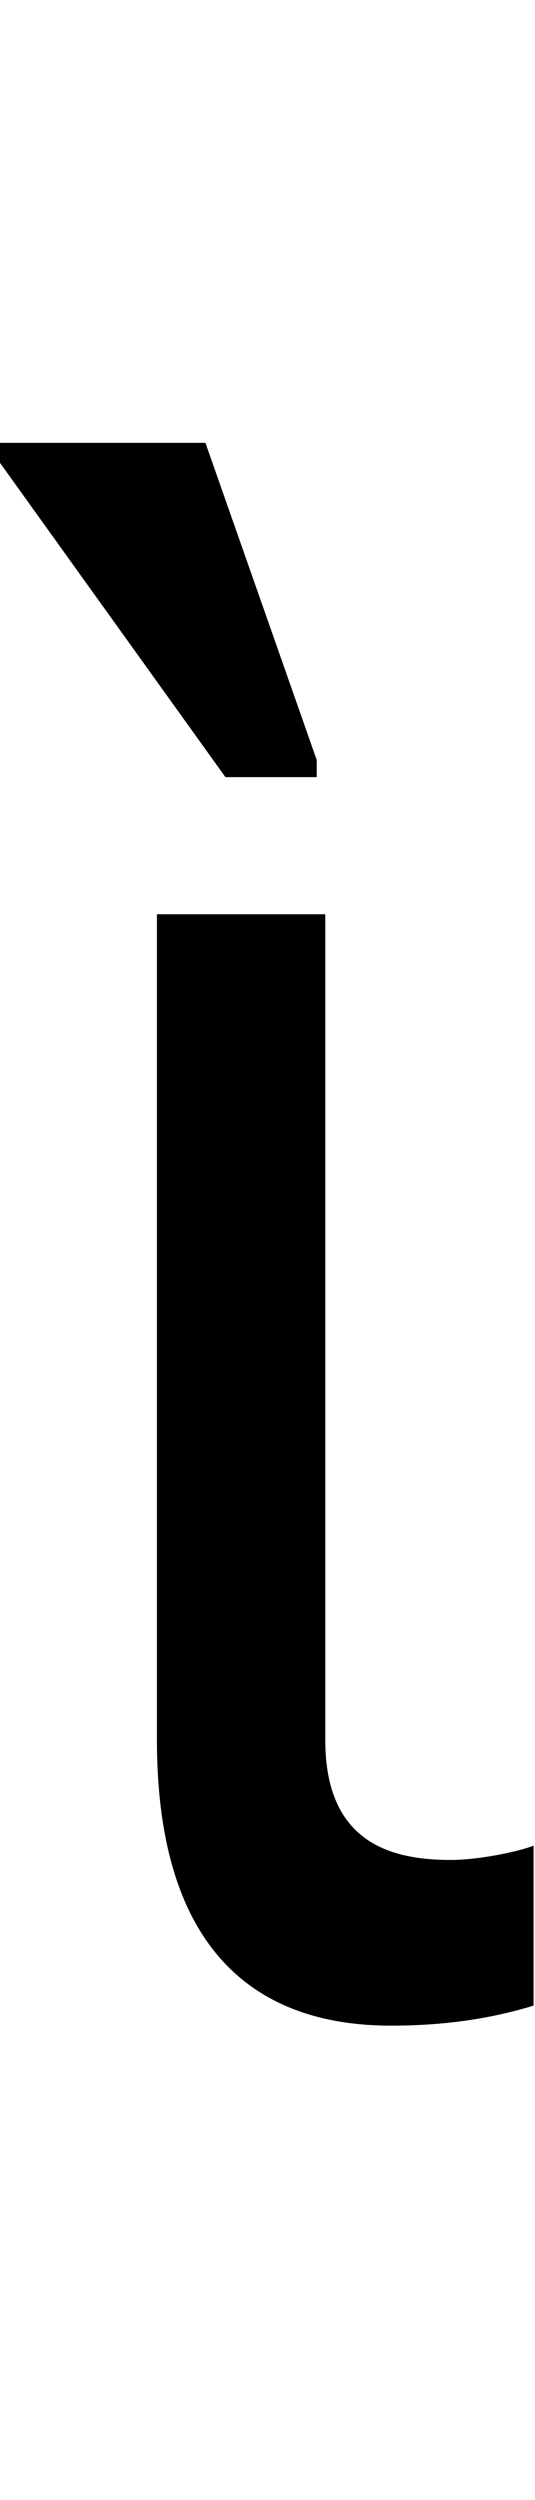 <svg id="svg-uni1F76" xmlns="http://www.w3.org/2000/svg" width="75" height="350"><path d="M208 -1536V-380C208 -84 348 20 536 20C632 20 696 4 736 -8V-232C716 -224 660 -212 620 -212C536 -212 444 -236 444 -380V-1536ZM304 -1728H432V-1752L276 -2196H-12V-2168Z" transform="translate(1.2 281.6) scale(0.1)"/></svg>

